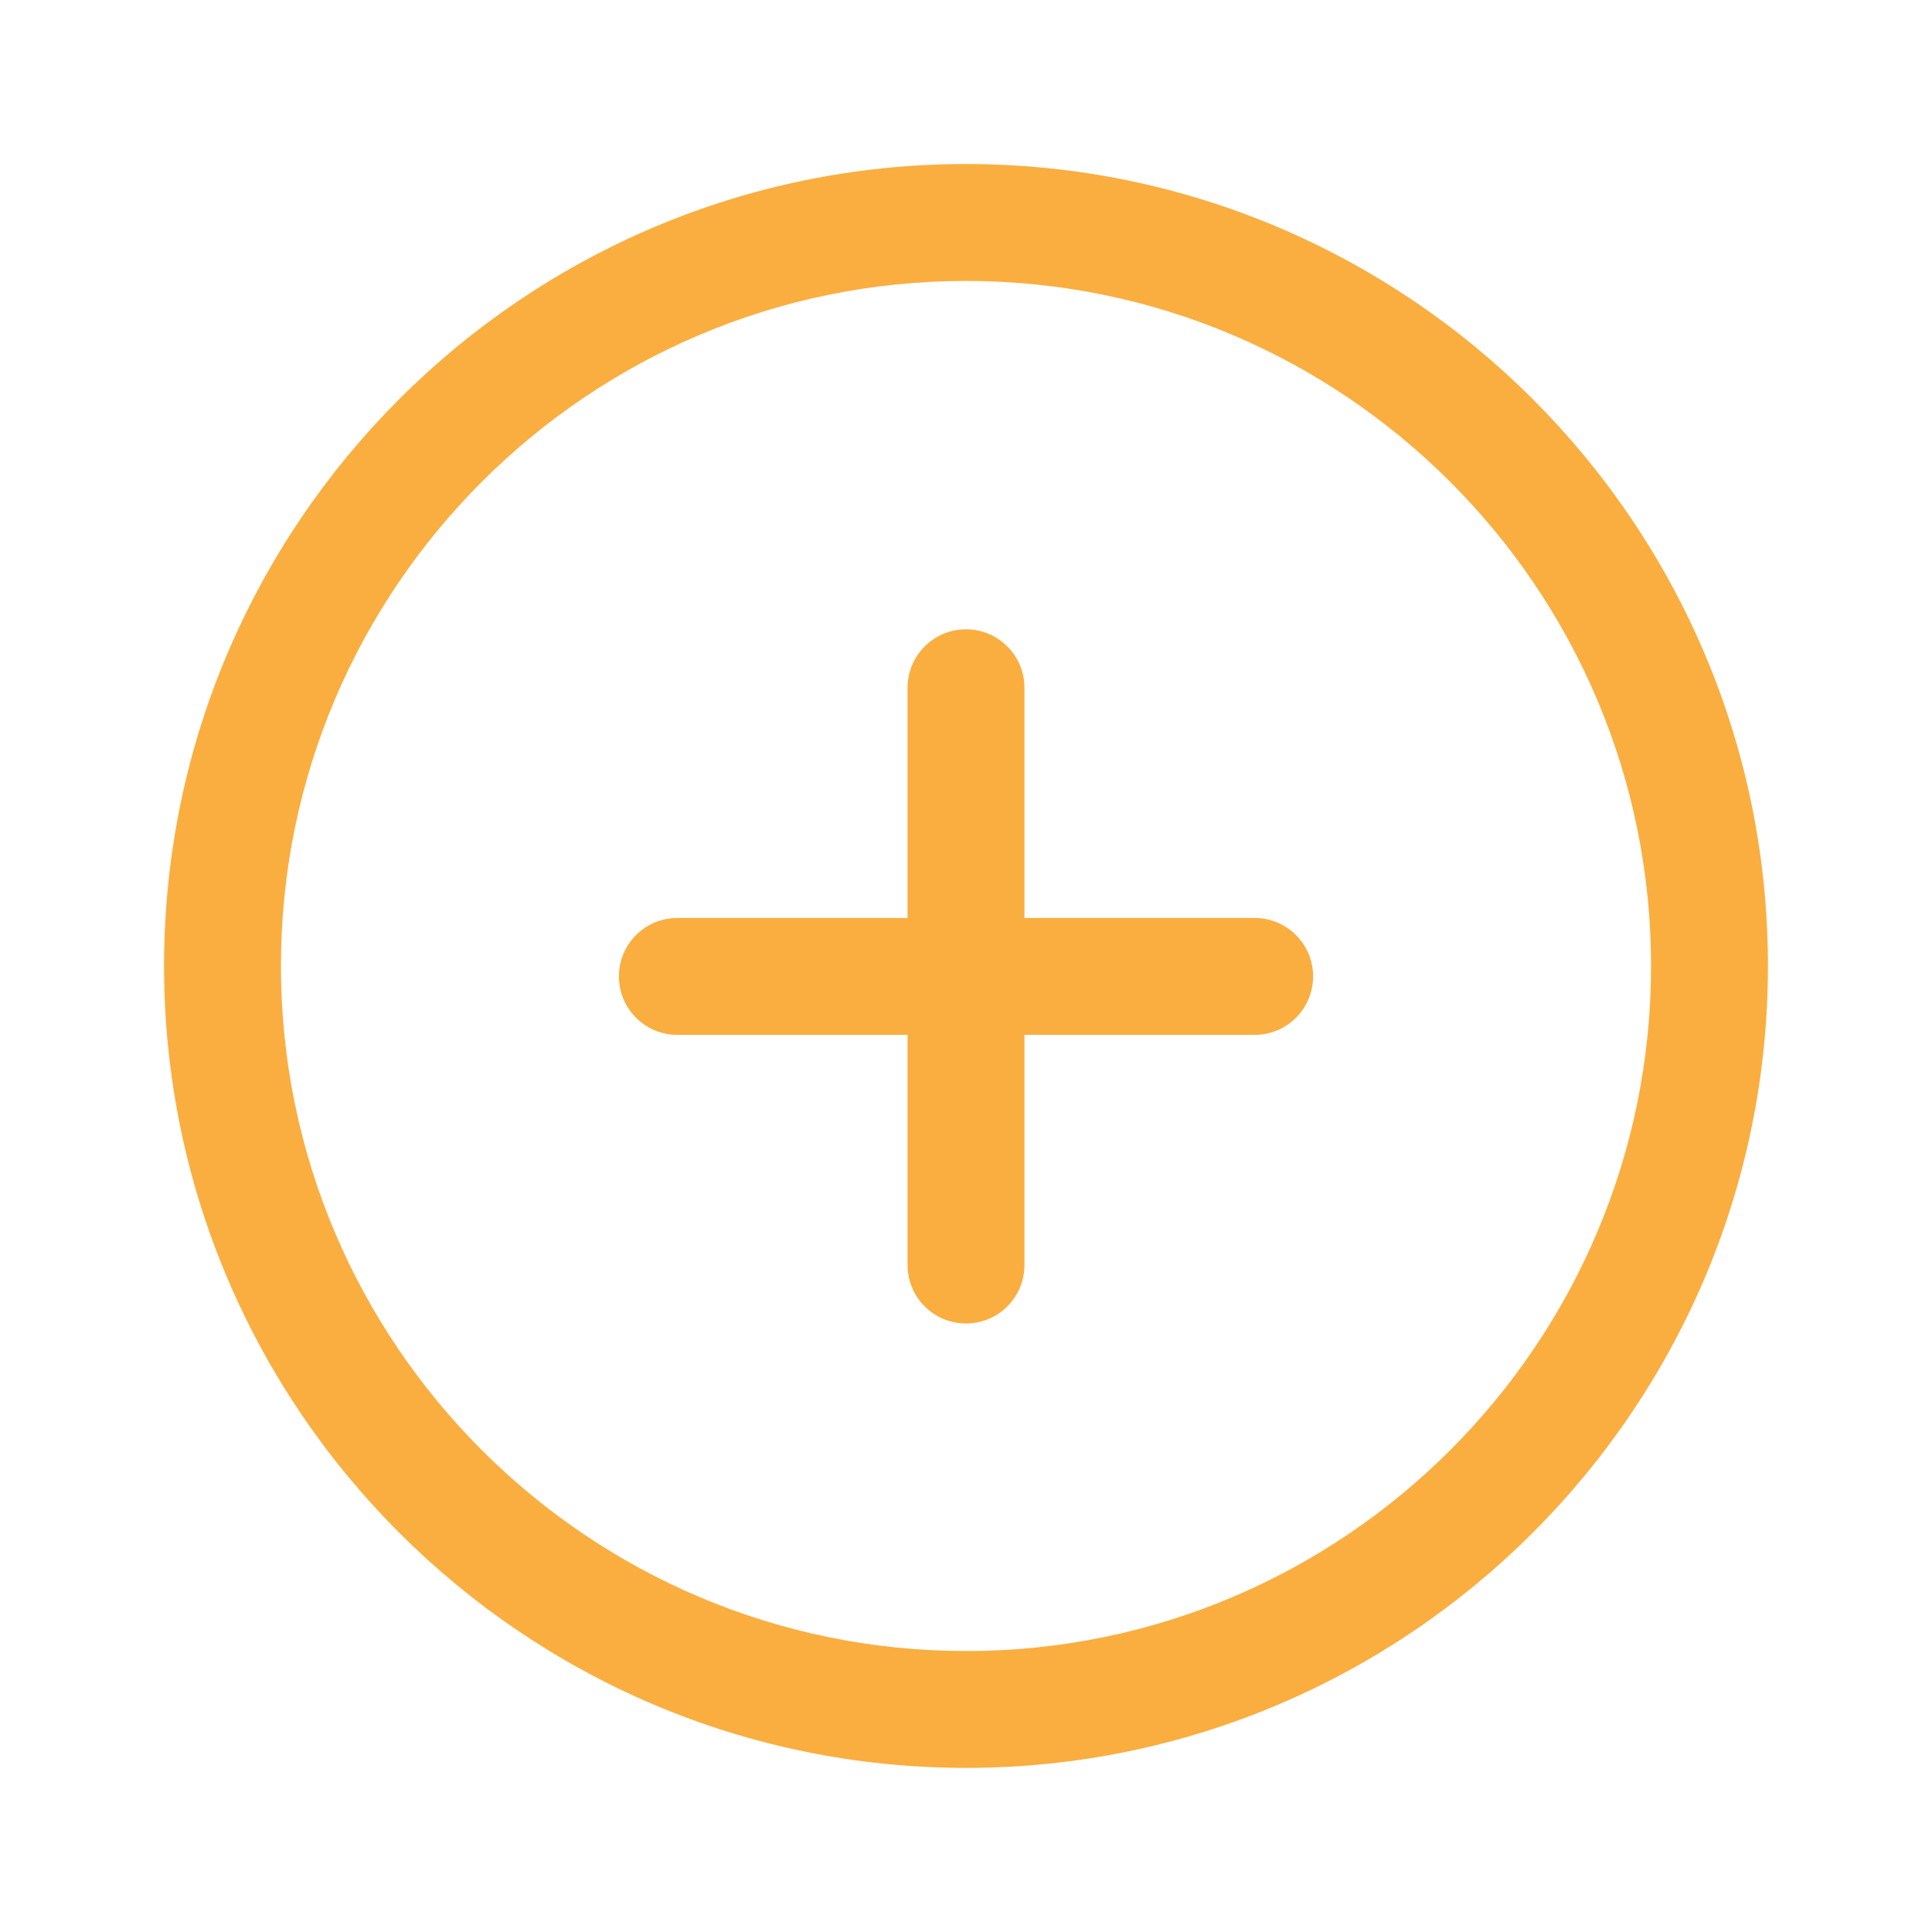 <?xml version="1.0" encoding="UTF-8"?>
<svg id="Layer_1" data-name="Layer 1" xmlns="http://www.w3.org/2000/svg" viewBox="0 0 408.28 408.28">
  <defs>
    <style>
      .cls-1 {
        fill: #faae40;
      }
    </style>
  </defs>
  <path class="cls-1" d="M204.14,34.66c-93.45,0-169.47,76.03-169.47,169.47s76.03,169.47,169.47,169.47,169.47-76.03,169.47-169.47S297.59,34.66,204.14,34.66Zm0,314.24c-79.83,0-144.77-64.94-144.77-144.77S124.31,59.37,204.14,59.37s144.77,64.94,144.77,144.77-64.94,144.77-144.77,144.77Z"/>
  <path class="cls-1" d="M265.14,193.99h-48.65v-48.65c0-6.82-5.53-12.35-12.35-12.35s-12.35,5.53-12.35,12.35v48.65h-48.65c-6.82,0-12.35,5.53-12.35,12.35s5.53,12.35,12.35,12.35h48.65v48.65c0,6.82,5.53,12.35,12.35,12.35s12.35-5.53,12.35-12.35v-48.65h48.65c6.82,0,12.35-5.53,12.35-12.35s-5.53-12.35-12.35-12.35Z"/>
</svg>